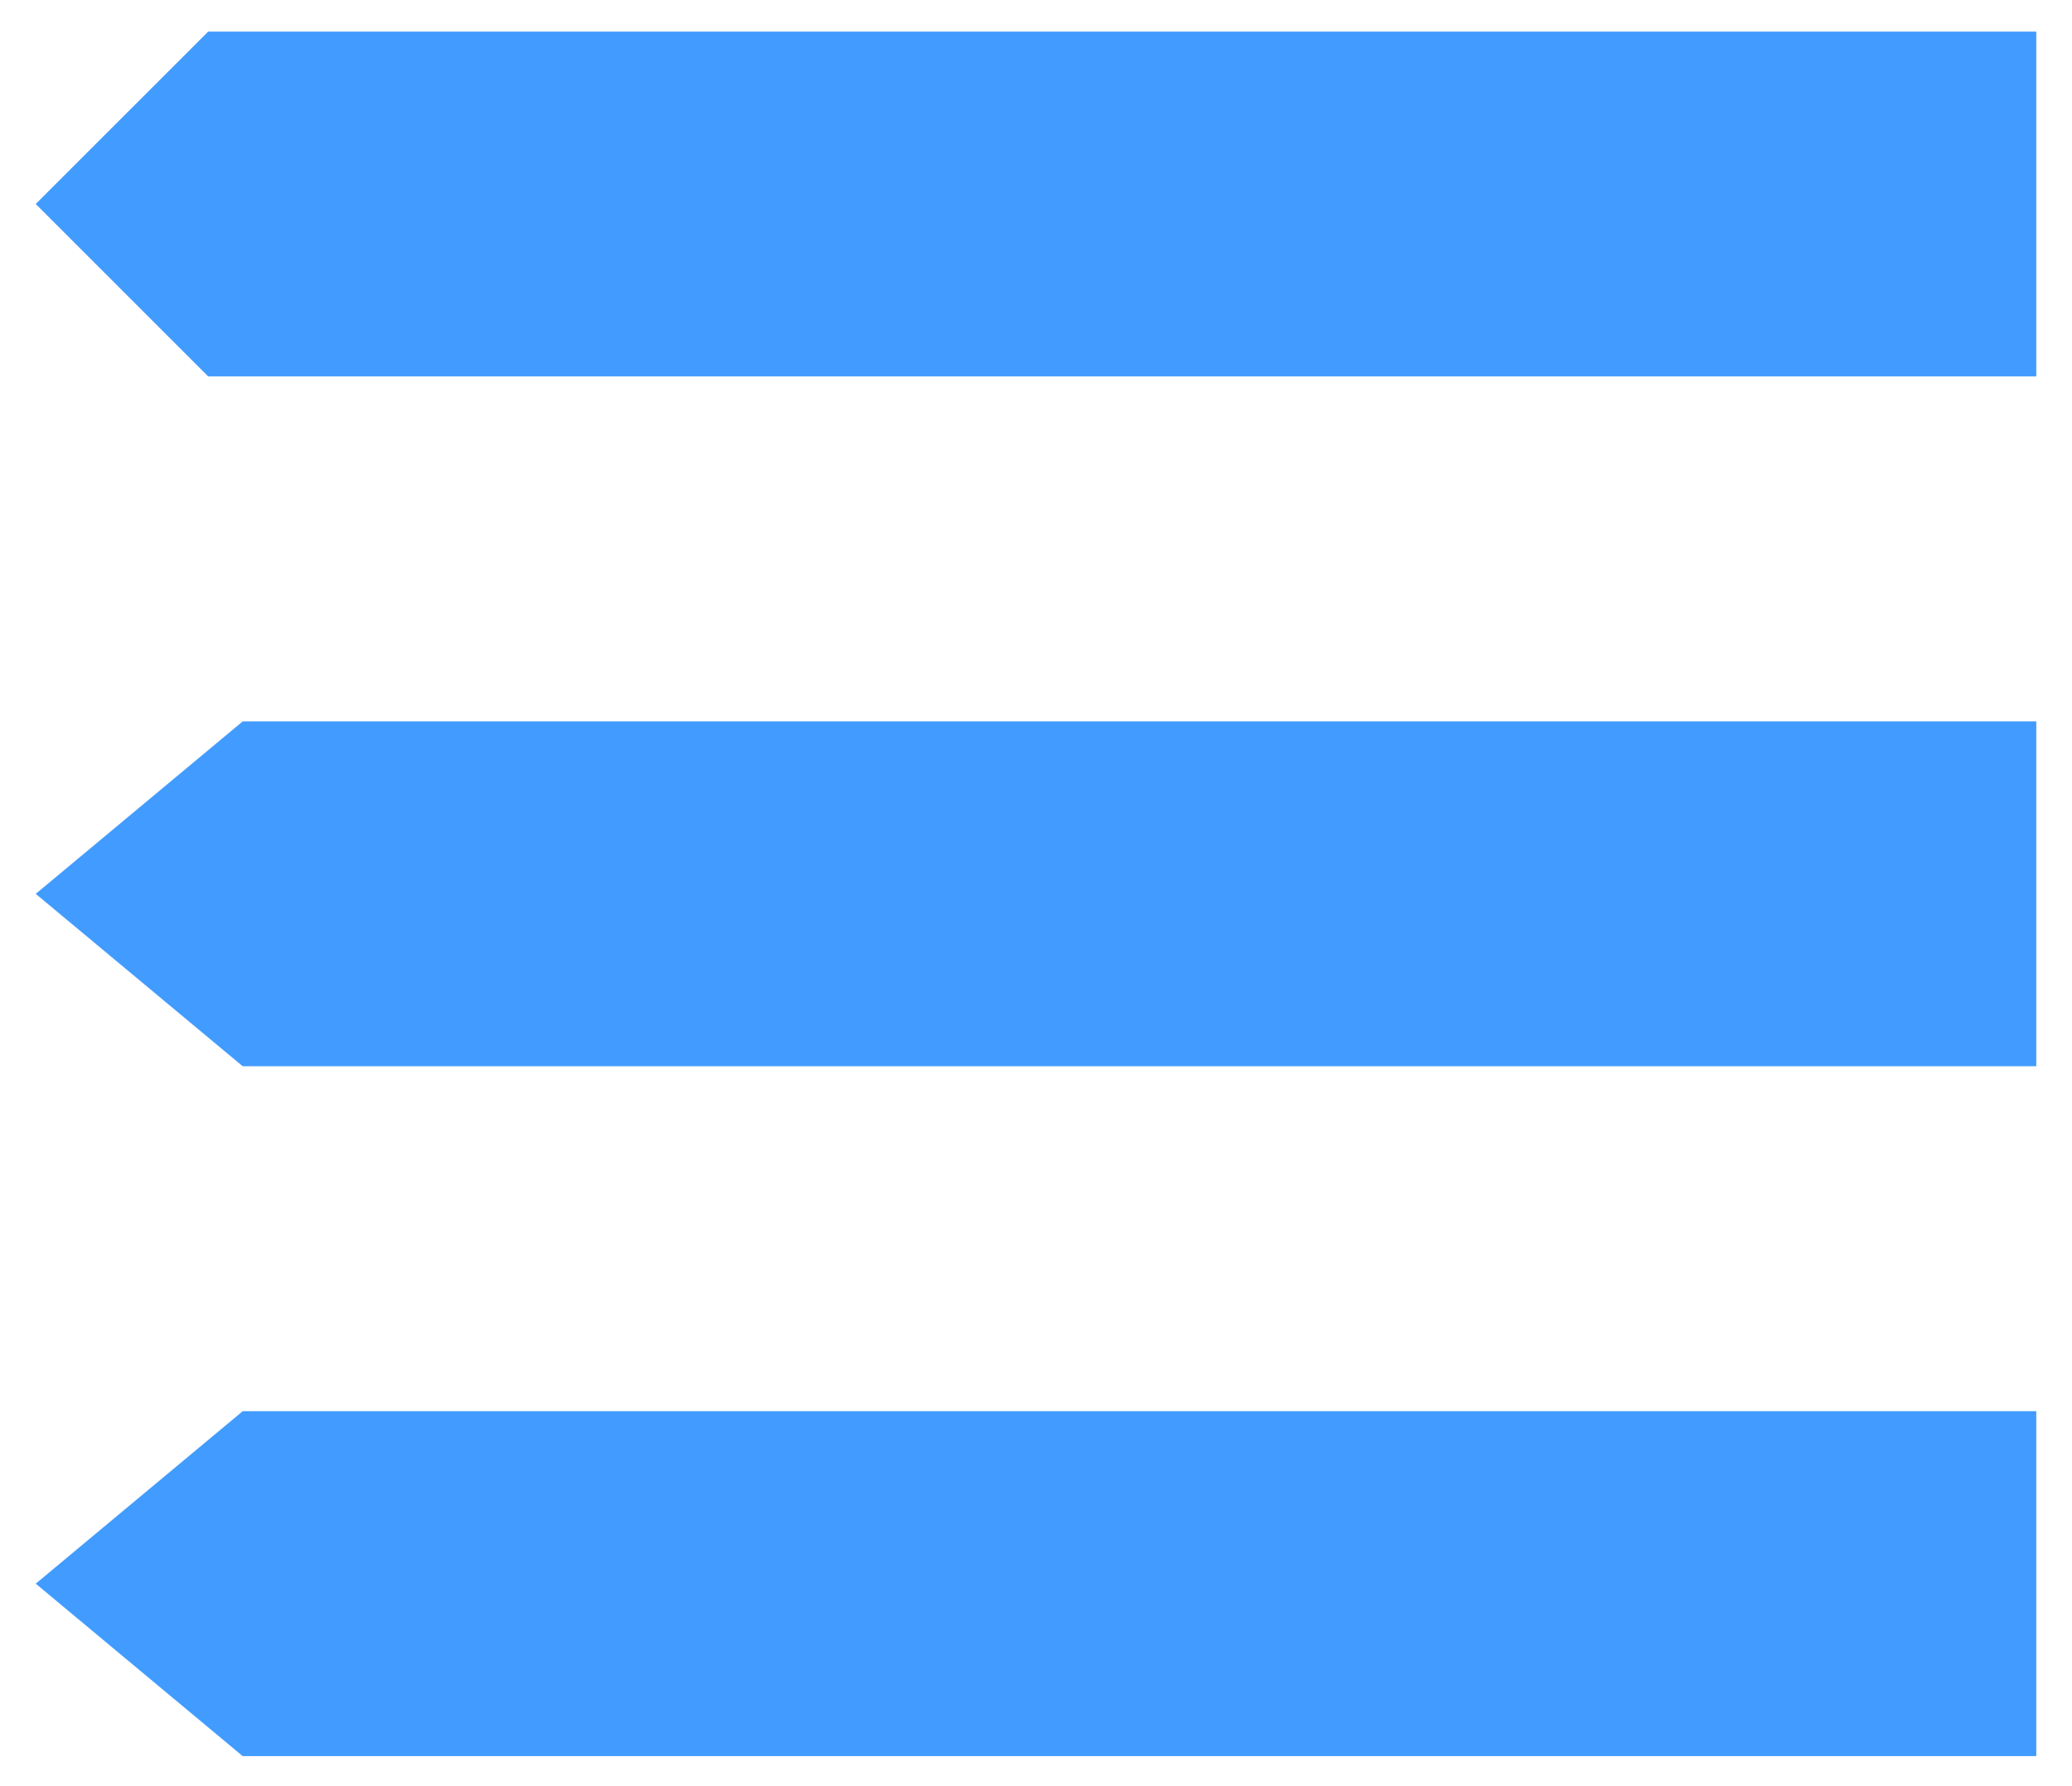<?xml version="1.0" encoding="UTF-8" standalone="no"?>
<svg
   xmlns:sketch="http://www.bohemiancoding.com/sketch/ns"
   xmlns:dc="http://purl.org/dc/elements/1.1/"
   xmlns:cc="http://creativecommons.org/ns#"
   xmlns:rdf="http://www.w3.org/1999/02/22-rdf-syntax-ns#"
   xmlns:svg="http://www.w3.org/2000/svg"
   xmlns="http://www.w3.org/2000/svg"
   id="svg2"
   version="1.1"
   viewBox="0 0 29 25"
   height="25px"
   width="29px">
  <!-- Generator: Sketch 3.3 (11970) - http://www.bohemiancoding.com/sketch -->
  <title
     id="title4">noun_51720_cc</title>
  <desc
     id="desc6">Created with Sketch.</desc>
  <defs
     id="defs8" />
  <g
     sketch:type="MSPage"
     fill-rule="evenodd"
     fill="none"
     stroke-width="1"
     stroke="none"
     id="Welcome">
    <g
       fill="#FFFFFF"
       transform="translate(-710, -60)"
       sketch:type="MSArtboardGroup"
       id="Desktop-HD-Copy-8">
      <g
         style="fill:#429cff;fill-opacity:1"
         transform="translate(710.5, 59.833)"
         sketch:type="MSLayerGroup"
         id="noun_51720_cc">
        <path
           style="fill:#429cff;fill-opacity:1"
           sketch:type="MSShapeGroup"
           id="Shape"
           d="M28,5.436 L2.414,5.436 L0,3.022 L2.414,0.609 L28,0.609 L28,5.436 Z" />
        <path
           style="fill:#429cff;fill-opacity:1"
           sketch:type="MSShapeGroup"
           id="path14"
           d="M28,15.091 L2.897,15.091 L0,12.678 L2.897,10.264 L28,10.264 L28,15.091 Z" />
        <path
           style="fill:#429cff;fill-opacity:1"
           sketch:type="MSShapeGroup"
           id="path16"
           d="M28,24.747 L2.897,24.747 L0,22.333 L2.897,19.919 L28,19.919 L28,24.747 Z" />
      </g>
    </g>
  </g>
</svg>
